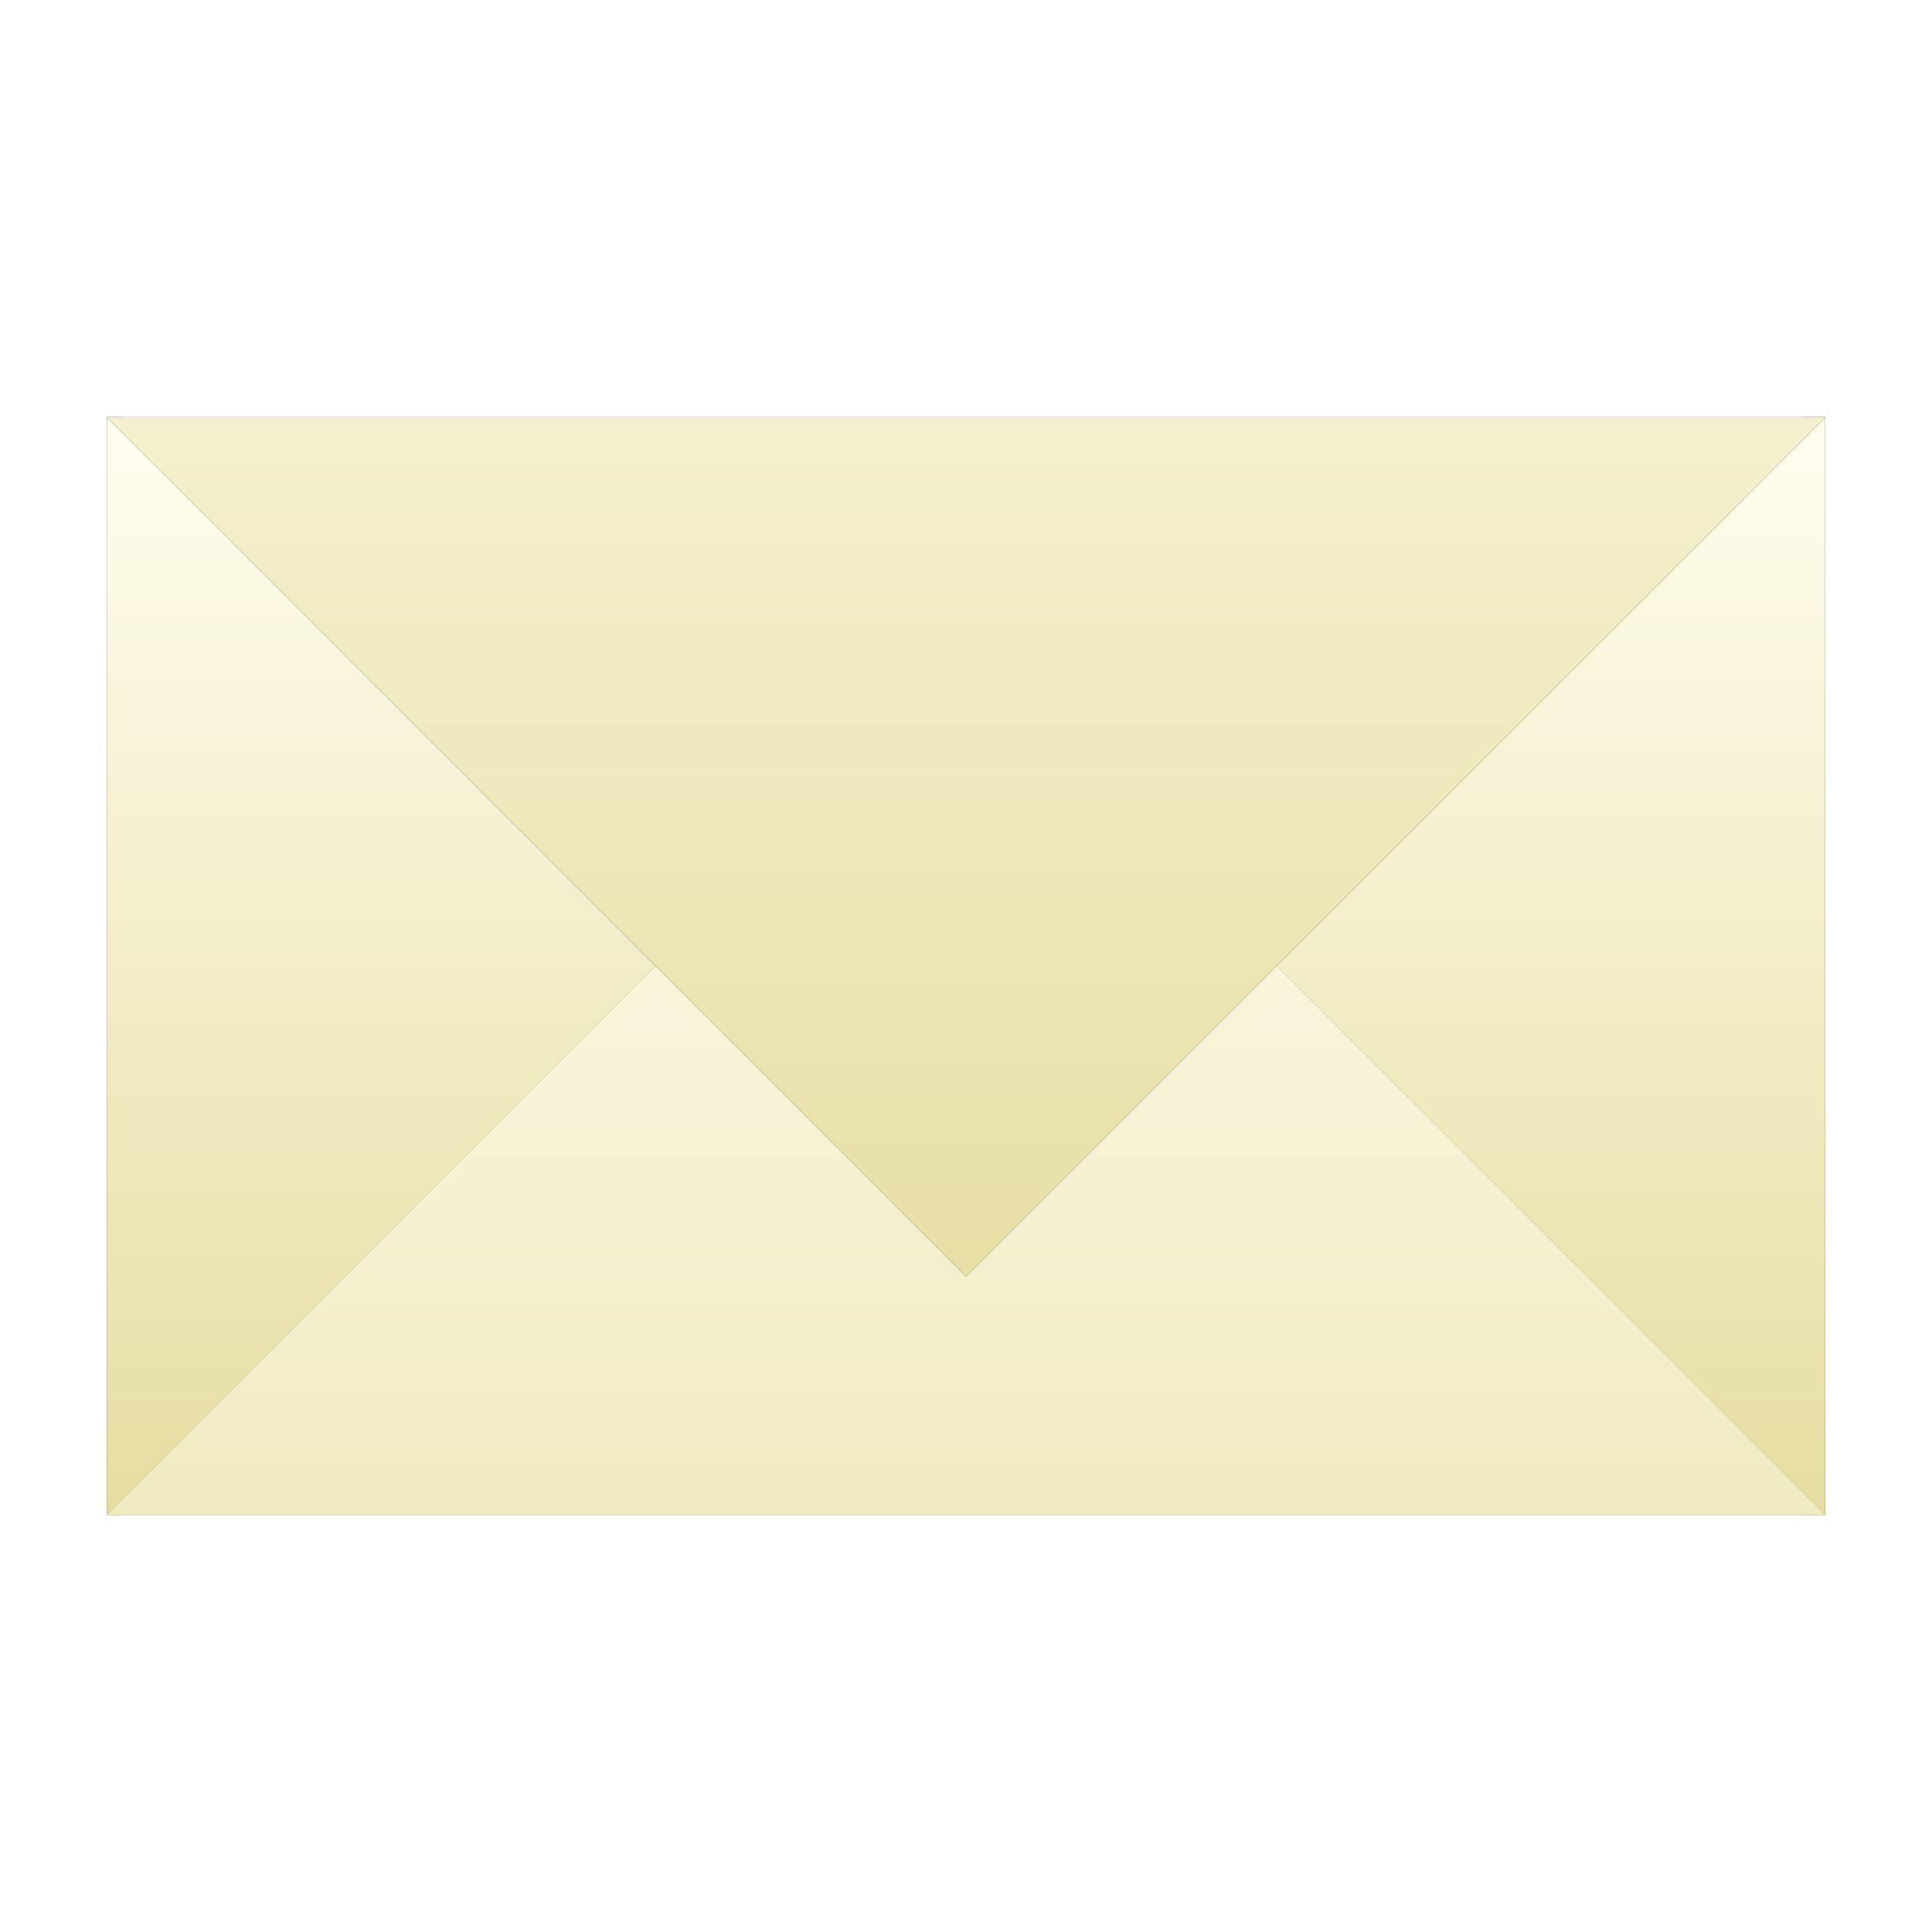 <?xml version="1.0" encoding="UTF-8" standalone="no"?>
<svg
   xmlns:dc="http://purl.org/dc/elements/1.1/"
   xmlns:cc="http://creativecommons.org/ns#"
   xmlns:rdf="http://www.w3.org/1999/02/22-rdf-syntax-ns#"
   xmlns:svg="http://www.w3.org/2000/svg"
   xmlns="http://www.w3.org/2000/svg"
   xmlns:xlink="http://www.w3.org/1999/xlink"
   xmlns:sodipodi="http://sodipodi.sourceforge.net/DTD/sodipodi-0.dtd"
   xmlns:inkscape="http://www.inkscape.org/namespaces/inkscape"
   height="100%"
   width="100%"
   version="1.1"
   id="svg2"
   viewBox="0,0,48,48"
   sodipodi:docname="mail.svg"
   inkscape:version="0.92.2 (5c3e80d, 2017-08-06)">
  <sodipodi:namedview
     pagecolor="#ffffff"
     bordercolor="#666666"
     borderopacity="1"
     objecttolerance="10"
     gridtolerance="10"
     guidetolerance="10"
     inkscape:pageopacity="0"
     inkscape:pageshadow="2"
     inkscape:window-width="1920"
     inkscape:window-height="1001"
     id="namedview841"
     showgrid="false"
     inkscape:zoom="11.313709"
     inkscape:cx="27.493877"
     inkscape:cy="30.859214"
     inkscape:window-x="-9"
     inkscape:window-y="846"
     inkscape:window-maximized="1"
     inkscape:current-layer="g1043" />
  <defs
     id="defs4">
    <linearGradient
       id="linearGradient1032"
       inkscape:collect="always">
      <stop
         id="stop1028"
         offset="0"
         style="stop-color:#e6dda1;stop-opacity:1" />
      <stop
         id="stop1030"
         offset="1"
         style="stop-color:#fffdef;stop-opacity:1" />
    </linearGradient>
    <linearGradient
       id="linearGradient1024"
       inkscape:collect="always">
      <stop
         style="stop-color:#fffdef;stop-opacity:1"
         offset="0"
         id="stop1022" />
      <stop
         style="stop-color:#e6dda1;stop-opacity:1"
         offset="1"
         id="stop1020" />
    </linearGradient>
    <linearGradient
       inkscape:collect="always"
       id="linearGradient849">
      <stop
         style="stop-color:#e6dda1;stop-opacity:1"
         offset="0"
         id="stop845" />
      <stop
         style="stop-color:#fffdef;stop-opacity:1"
         offset="1"
         id="stop847" />
    </linearGradient>
    <linearGradient
       inkscape:collect="always"
       xlink:href="#linearGradient1032"
       id="linearGradient851"
       x1="22.889"
       y1="37.758"
       x2="22.889"
       y2="10.427"
       gradientUnits="userSpaceOnUse" />
    <linearGradient
       inkscape:collect="always"
       xlink:href="#linearGradient849"
       id="linearGradient943"
       gradientUnits="userSpaceOnUse"
       x1="24"
       y1="34.099"
       x2="24"
       y2="-7.066" />
    <filter
       inkscape:collect="always"
       style="color-interpolation-filters:sRGB"
       id="filter989"
       x="-0.059"
       width="1.118"
       y="-0.092"
       height="1.185">
      <feGaussianBlur
         inkscape:collect="always"
         stdDeviation="1.049"
         id="feGaussianBlur991" />
    </filter>
    <linearGradient
       inkscape:collect="always"
       xlink:href="#linearGradient1024"
       id="linearGradient943-2"
       gradientUnits="userSpaceOnUse"
       x1="24"
       y1="34.099"
       x2="24"
       y2="-7.066"
       gradientTransform="rotate(-180,24,24)" />
    <filter
       inkscape:collect="always"
       style="color-interpolation-filters:sRGB"
       id="filter1045"
       x="-0.045"
       width="1.09"
       y="-0.09"
       height="1.18">
      <feGaussianBlur
         inkscape:collect="always"
         stdDeviation="0.801"
         id="feGaussianBlur1047" />
    </filter>
    <filter
       inkscape:collect="always"
       style="color-interpolation-filters:sRGB"
       id="filter1078"
       x="-0.018"
       width="1.036"
       y="-0.036"
       height="1.072">
      <feGaussianBlur
         inkscape:collect="always"
         stdDeviation="0.32"
         id="feGaussianBlur1080" />
    </filter>
  </defs>
  <g
     id="g1043"
     transform="translate(1.9085745e-6)">
    <rect
       y="10.365"
       x="2.653"
       height="27.27"
       width="42.694"
       id="rect843-8"
       style="fill:#020202;fill-opacity:1;stroke:none;stroke-width:6;stroke-linecap:round;stroke-linejoin:round;stroke-miterlimit:4;stroke-dasharray:none;stroke-opacity:1;filter:url(#filter989)" />
    <rect
       y="10.365"
       x="2.653"
       height="27.27"
       width="42.694"
       id="rect843"
       style="fill:url(#linearGradient851);fill-opacity:1;stroke:none;stroke-width:6;stroke-linecap:round;stroke-linejoin:round;stroke-miterlimit:4;stroke-dasharray:none;stroke-opacity:1" />
    <path
       id="path859-4-1"
       d="M 2.652,10.365 24,31.713 45.348,10.365 H 44.771 L 23.865,18.213 3.016,10.365 Z"
       style="fill:#000000;fill-opacity:0.49;stroke:none;stroke-width:1px;stroke-linecap:butt;stroke-linejoin:miter;stroke-opacity:1;filter:url(#filter1078)"
       inkscape:connector-curvature="0"
       transform="matrix(1,0,0,-1,-6.3620973e-7,48)" />
    <path
       sodipodi:nodetypes="cccc"
       inkscape:connector-curvature="0"
       id="path859-9"
       d="M 45.348,37.635 24,16.287 2.652,37.635 Z"
       style="fill:url(#linearGradient943-2);fill-opacity:1;stroke:none;stroke-width:1px;stroke-linecap:butt;stroke-linejoin:miter;stroke-opacity:1" />
    <path
       id="path859-4"
       d="M 2.652,10.365 24,31.713 45.348,10.365 H 44.771 L 23.865,18.213 3.016,10.365 Z"
       style="fill:#000000;fill-opacity:1;stroke:none;stroke-width:1px;stroke-linecap:butt;stroke-linejoin:miter;stroke-opacity:1;filter:url(#filter1045)"
       inkscape:connector-curvature="0" />
    <path
       sodipodi:nodetypes="cccc"
       inkscape:connector-curvature="0"
       id="path859"
       d="M 2.652,10.365 24,31.713 45.348,10.365 Z"
       style="fill:url(#linearGradient943);fill-opacity:1;stroke:none;stroke-width:1px;stroke-linecap:butt;stroke-linejoin:miter;stroke-opacity:1" />
  </g>
</svg>
